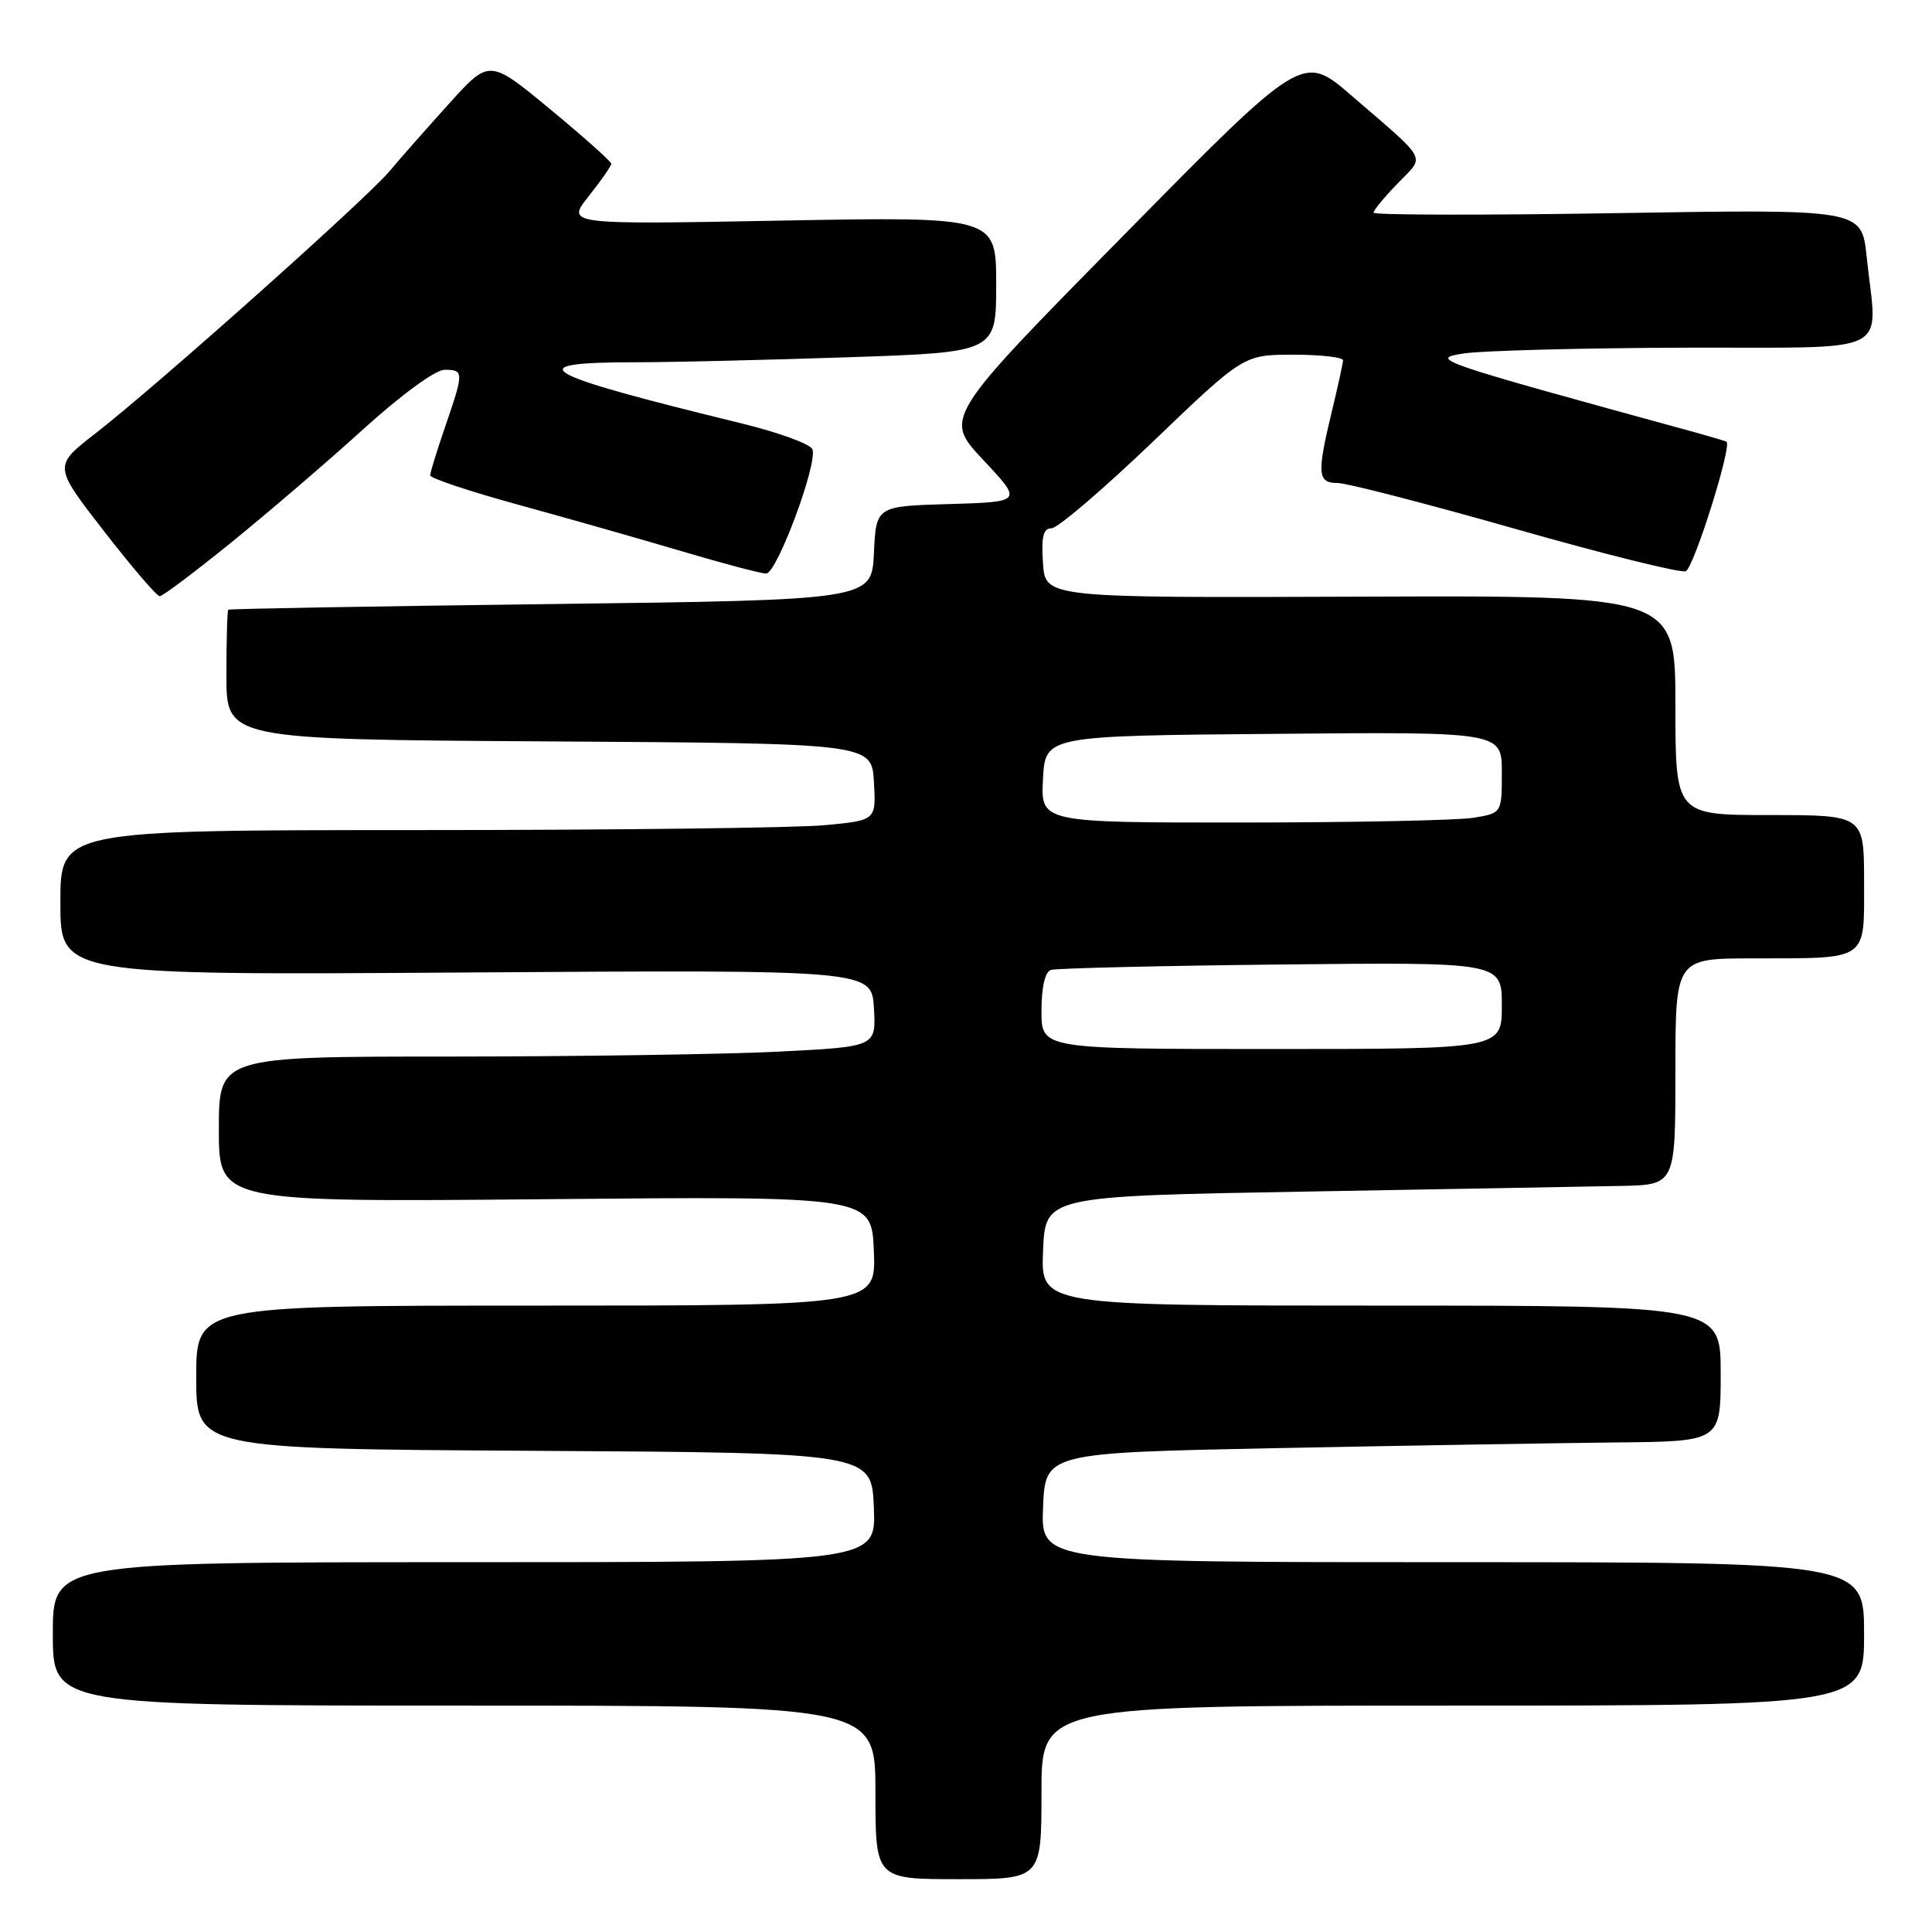<?xml version="1.0" encoding="UTF-8" standalone="no"?>
<!DOCTYPE svg PUBLIC "-//W3C//DTD SVG 1.1//EN" "http://www.w3.org/Graphics/SVG/1.1/DTD/svg11.dtd" >
<svg xmlns="http://www.w3.org/2000/svg" xmlns:xlink="http://www.w3.org/1999/xlink" version="1.1" viewBox="0 0 256 256">
 <g >
 <path fill="currentColor"
d=" M 138.00 237.50 C 138.00 226.00 138.00 226.00 192.50 226.00 C 247.00 226.00 247.00 226.00 247.00 216.50 C 247.00 207.00 247.00 207.00 192.46 207.00 C 137.91 207.00 137.91 207.00 138.21 199.75 C 138.50 192.50 138.50 192.50 169.50 191.88 C 186.55 191.54 206.69 191.21 214.25 191.13 C 228.00 191.00 228.00 191.00 228.00 182.00 C 228.00 173.00 228.00 173.00 182.96 173.00 C 137.91 173.00 137.91 173.00 138.21 165.75 C 138.50 158.50 138.50 158.50 173.00 157.89 C 191.97 157.56 210.76 157.22 214.75 157.14 C 222.00 157.00 222.00 157.00 222.00 142.00 C 222.00 127.00 222.00 127.00 232.25 126.99 C 247.70 126.97 247.00 127.44 247.00 116.88 C 247.00 108.00 247.00 108.00 234.50 108.00 C 222.00 108.00 222.00 108.00 222.00 93.45 C 222.00 78.90 222.00 78.90 180.25 79.06 C 138.50 79.22 138.50 79.22 138.20 74.61 C 137.96 71.11 138.24 70.00 139.34 70.00 C 140.13 70.00 146.19 64.83 152.79 58.50 C 164.79 47.00 164.79 47.00 171.40 47.00 C 175.03 47.00 177.98 47.34 177.96 47.75 C 177.94 48.16 177.28 51.20 176.48 54.50 C 174.48 62.79 174.57 64.00 177.23 64.00 C 178.45 64.00 189.05 66.74 200.79 70.08 C 212.53 73.43 222.69 75.95 223.37 75.69 C 224.43 75.28 229.54 59.03 228.77 58.53 C 228.62 58.44 226.70 57.87 224.50 57.26 C 190.01 47.81 189.25 47.55 194.00 46.83 C 196.47 46.46 209.64 46.11 223.25 46.07 C 251.41 45.99 248.74 47.33 247.34 34.00 C 246.68 27.71 246.68 27.71 214.34 28.24 C 196.55 28.53 182.00 28.50 182.00 28.18 C 182.00 27.86 183.44 26.11 185.21 24.29 C 188.85 20.52 189.42 21.59 179.05 12.64 C 172.61 7.08 172.61 7.08 148.84 31.23 C 125.06 55.37 125.06 55.37 130.28 60.94 C 135.50 66.50 135.50 66.50 125.80 66.79 C 116.09 67.07 116.09 67.07 115.80 73.29 C 115.50 79.50 115.50 79.50 73.00 80.04 C 49.62 80.33 30.39 80.67 30.25 80.79 C 30.11 80.90 30.00 84.82 30.00 89.49 C 30.00 97.98 30.00 97.98 72.75 98.24 C 115.50 98.50 115.50 98.50 115.80 103.60 C 116.09 108.70 116.09 108.70 109.30 109.34 C 105.56 109.70 81.24 109.99 55.25 109.99 C 8.00 110.00 8.00 110.00 8.00 119.61 C 8.00 129.22 8.00 129.22 61.75 128.86 C 115.50 128.50 115.50 128.50 115.80 133.59 C 116.09 138.69 116.09 138.69 103.30 139.34 C 96.26 139.70 76.66 139.99 59.75 140.00 C 29.00 140.00 29.00 140.00 29.00 149.65 C 29.00 159.29 29.00 159.29 72.25 158.90 C 115.50 158.50 115.50 158.50 115.79 165.75 C 116.09 173.00 116.09 173.00 71.04 173.00 C 26.00 173.00 26.00 173.00 26.00 182.49 C 26.00 191.98 26.00 191.98 70.75 192.24 C 115.50 192.50 115.50 192.50 115.79 199.75 C 116.09 207.00 116.09 207.00 61.54 207.00 C 7.00 207.00 7.00 207.00 7.00 216.50 C 7.00 226.00 7.00 226.00 61.50 226.00 C 116.00 226.00 116.00 226.00 116.00 237.50 C 116.00 249.00 116.00 249.00 127.00 249.00 C 138.00 249.00 138.00 249.00 138.00 237.50 Z  M 30.68 71.85 C 35.53 67.92 43.40 61.17 48.16 56.85 C 53.17 52.31 57.69 49.00 58.91 49.00 C 61.48 49.00 61.48 49.28 59.00 56.50 C 57.90 59.70 57.00 62.62 57.00 62.99 C 57.00 63.37 62.29 65.13 68.75 66.90 C 75.21 68.67 84.95 71.45 90.40 73.06 C 95.84 74.68 100.85 76.00 101.52 76.00 C 102.94 76.00 108.37 61.41 107.65 59.54 C 107.39 58.84 103.19 57.31 98.33 56.12 C 71.01 49.45 68.52 48.00 84.42 48.00 C 88.96 48.00 101.53 47.70 112.34 47.34 C 132.00 46.68 132.00 46.68 132.00 37.69 C 132.00 28.71 132.00 28.71 103.51 29.23 C 75.02 29.76 75.02 29.76 78.01 25.99 C 79.66 23.91 81.00 21.98 81.00 21.70 C 81.00 21.41 77.37 18.17 72.93 14.50 C 64.85 7.82 64.85 7.82 59.57 13.66 C 56.67 16.87 53.08 20.93 51.61 22.69 C 48.49 26.40 20.69 51.19 12.61 57.46 C 7.08 61.75 7.08 61.75 13.77 70.37 C 17.45 75.12 20.78 79.00 21.17 79.00 C 21.55 79.00 25.83 75.78 30.68 71.85 Z  M 138.00 133.97 C 138.00 130.83 138.47 128.78 139.25 128.52 C 139.94 128.30 153.66 127.97 169.75 127.80 C 199.00 127.49 199.00 127.49 199.00 133.24 C 199.00 139.00 199.00 139.00 168.50 139.00 C 138.00 139.00 138.00 139.00 138.00 133.97 Z  M 138.20 103.25 C 138.50 97.50 138.50 97.50 168.75 97.24 C 199.00 96.97 199.00 96.97 199.00 102.35 C 199.00 107.74 199.00 107.74 195.25 108.36 C 193.19 108.70 179.44 108.98 164.70 108.99 C 137.90 109.00 137.90 109.00 138.20 103.25 Z "/>
</g>
</svg>